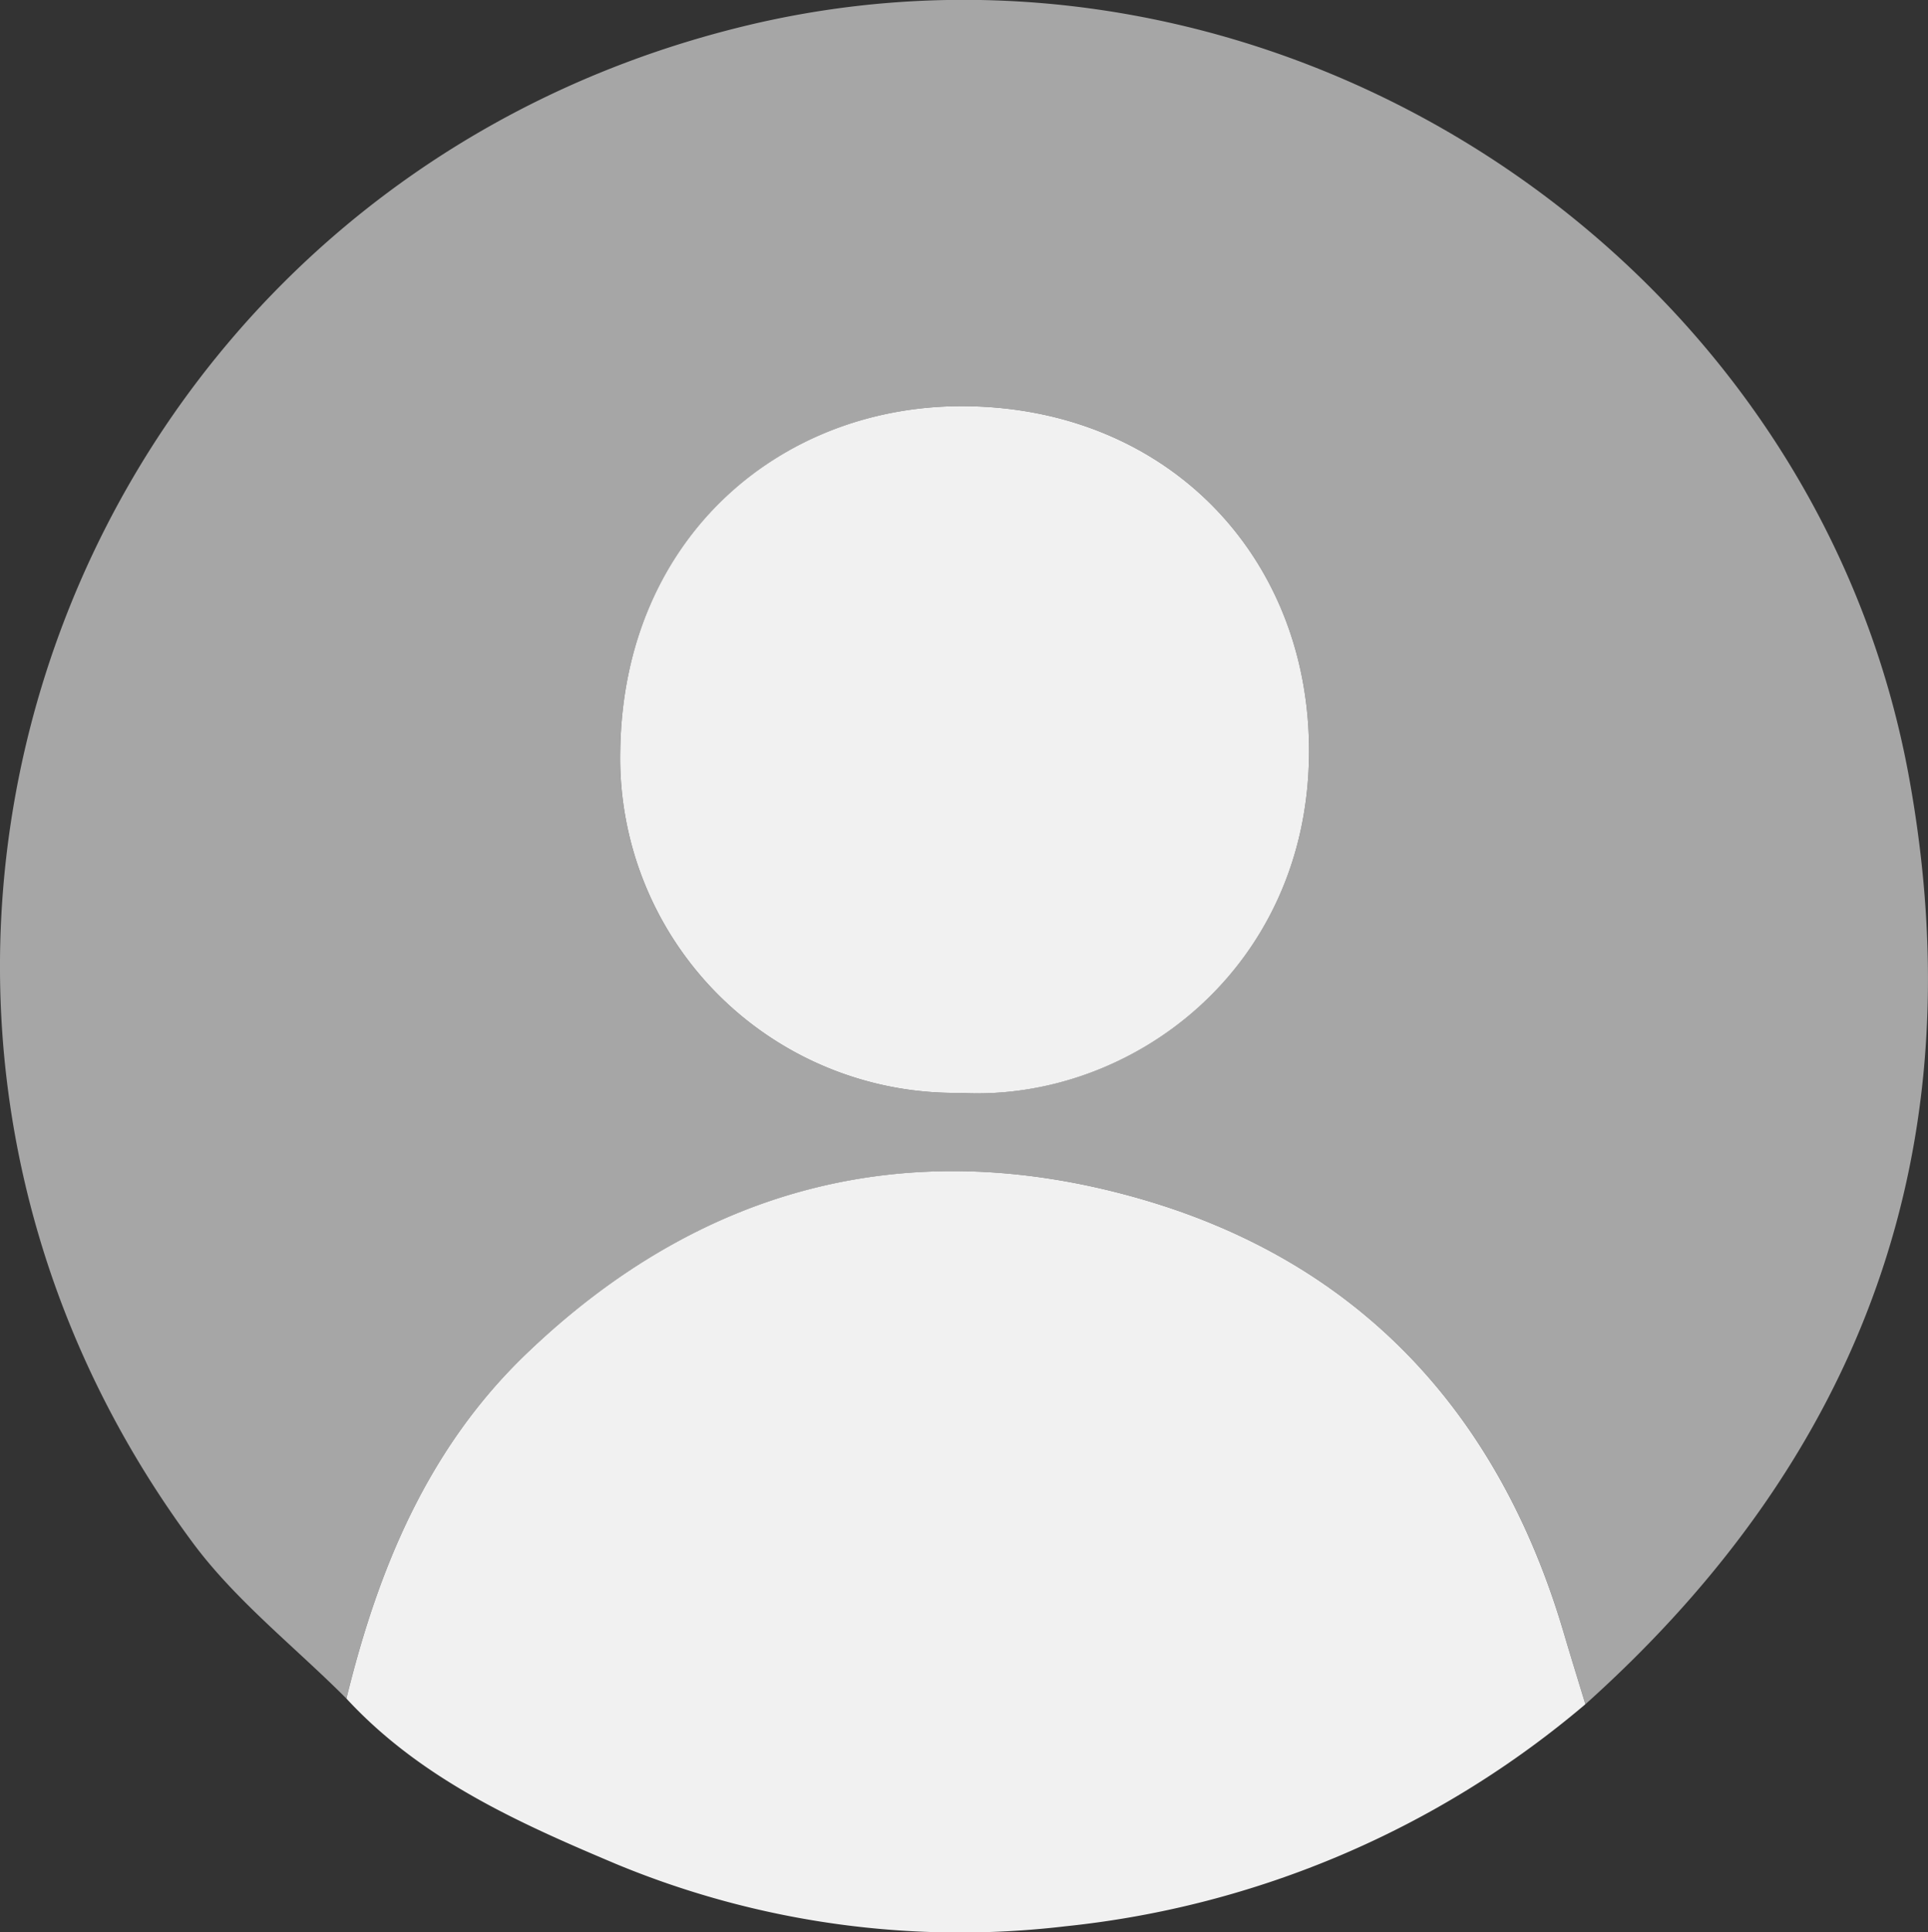 <svg xmlns="http://www.w3.org/2000/svg" viewBox="0 0 207.2 207.64"><rect x="0" y="0" width="207.2" height="207.64" fill="#333333" stroke="none"/><defs><style>.cls-1{fill:#a6a6a6;}.cls-2{fill:#f1f1f1;}</style></defs><title>Profile</title><g id="Слой_2" data-name="Слой 2"><g id="Слой_1-2" data-name="Слой 1"><path class="cls-1" d="M37.23,182.53c-5.58-5.6-12-10.6-16.62-16.89-44.67-60.5-13.15-145.7,60.07-163C136.83-10.58,194.88,27,205.17,83.57c7.2,39.61-4.88,72.78-34.79,99.57-.77-2.54-1.56-5.07-2.31-7.62-7-23.87-22.24-40.2-46.15-46.87-24.58-6.86-46.74-1-65.34,16.81C46,155.61,40.64,168.58,37.23,182.53Zm65.94-65.09c18.34,1,37.59-13.36,37.51-36.9-.07-20.69-15.11-36.6-36.78-36.89-19.74-.26-36.87,14-37.24,36.92A36,36,0,0,0,103.17,117.44Z"/><path class="cls-2" d="M37.23,182.53c3.41-13.95,8.76-26.92,19.35-37.07,18.6-17.84,40.76-23.67,65.34-16.81,23.91,6.67,39.14,23,46.15,46.87.75,2.55,1.54,5.08,2.31,7.62A102.66,102.66,0,0,1,114.51,207a96.45,96.45,0,0,1-48.29-6.69C55.66,195.86,45.22,191.18,37.23,182.53Z"/><path class="cls-2" d="M103.17,117.44A36,36,0,0,1,66.66,80.57c.37-23,17.5-37.18,37.24-36.92,21.67.29,36.71,16.2,36.78,36.89C140.76,104.08,121.51,118.47,103.17,117.44Z"/></g></g></svg>